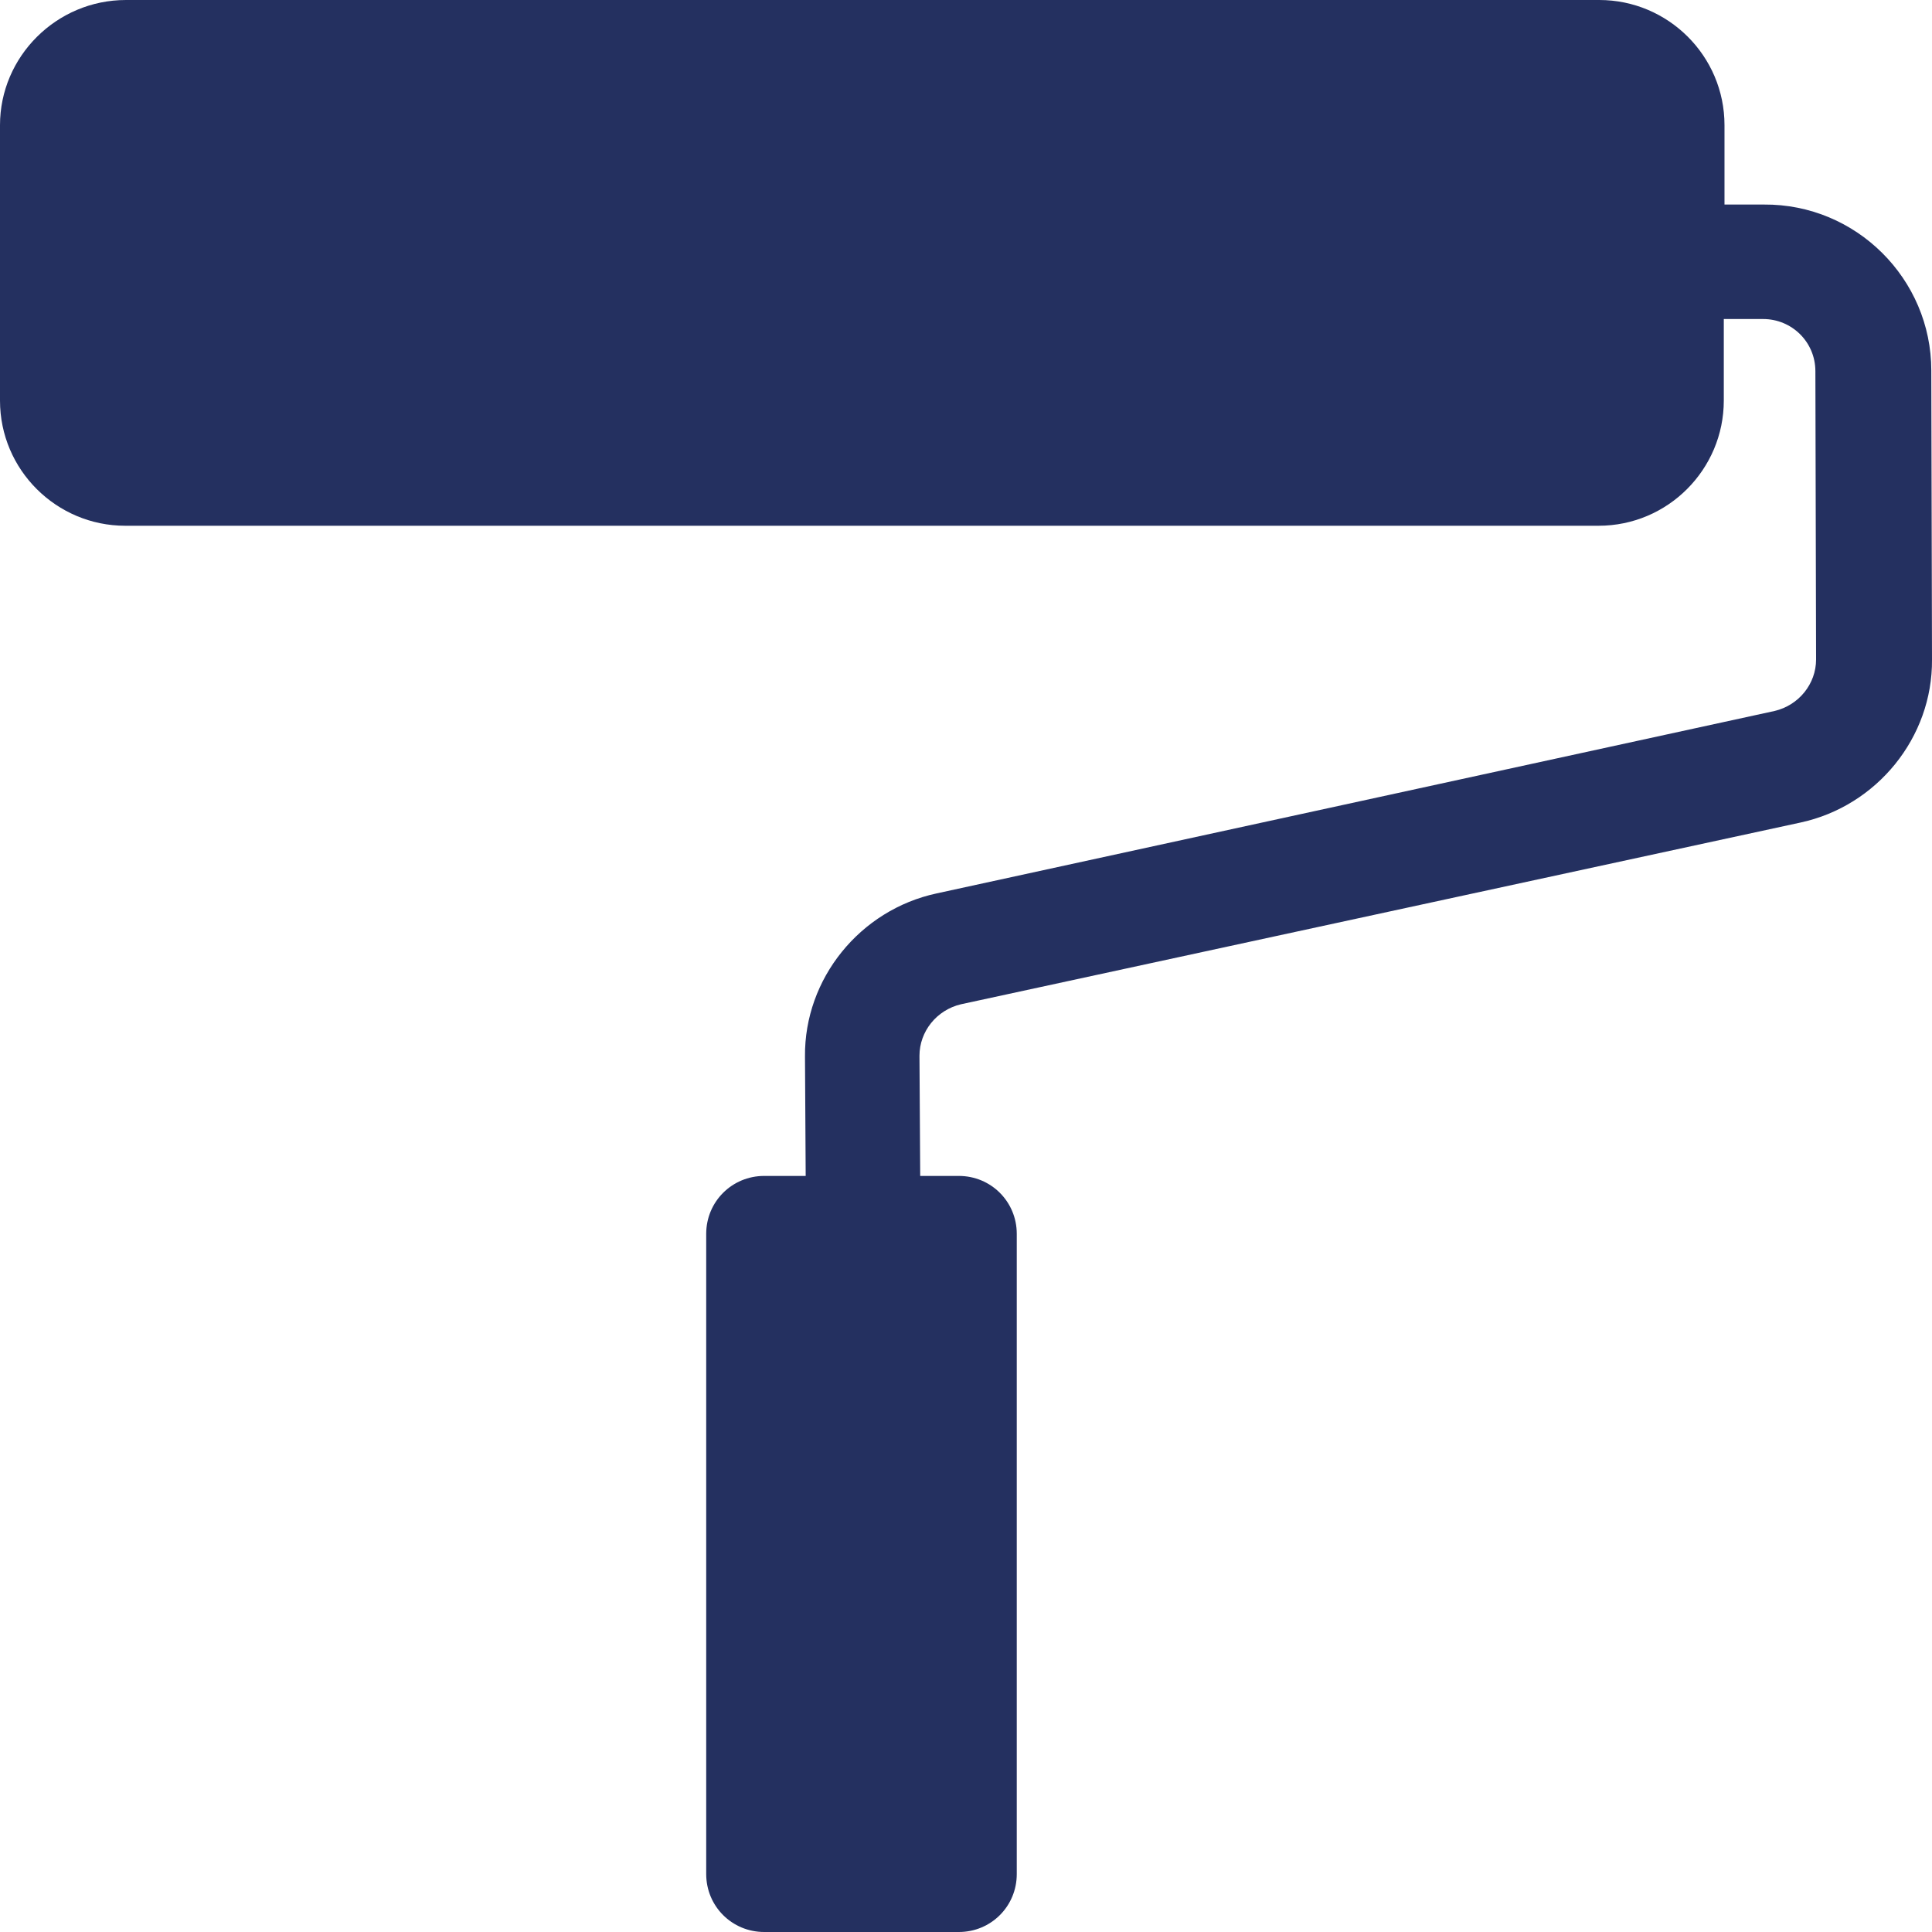 <?xml version="1.0" encoding="UTF-8"?>
<svg width="47px" height="47px" viewBox="0 0 47 47" version="1.1" xmlns="http://www.w3.org/2000/svg" xmlns:xlink="http://www.w3.org/1999/xlink">
    <title>Path</title>
    <g id="Individual-steps" stroke="none" stroke-width="1" fill="none" fill-rule="evenodd">
        <g id="Step-3----Reason-to-Release" transform="translate(-84, -341)" fill="#243060" fill-rule="nonzero">
            <g id="Step-1" transform="translate(16, 16)">
                <g id="Homeowner" transform="translate(16, 32)">
                    <g id="Home-Improvements" transform="translate(0, 269)">
                        <path d="M98.983,33.013 C98.983,30.786 97.155,28.959 94.91,28.976 L93.952,28.976 L93.952,27.045 C93.952,25.358 92.577,24 90.906,24 L55.064,24 C53.375,24 52,25.375 52,27.045 L52,33.745 C52,35.432 53.375,36.79 55.046,36.79 L90.889,36.79 C92.577,36.79 93.935,35.415 93.935,33.745 L93.935,31.761 L94.892,31.761 C95.588,31.761 96.163,32.318 96.163,33.031 L96.18,40.043 C96.18,40.635 95.762,41.157 95.17,41.296 L74.786,45.734 C72.923,46.134 71.565,47.805 71.583,49.701 L71.6,52.607 L70.591,52.607 C69.807,52.607 69.18,53.233 69.18,54.016 L69.18,69.59 C69.18,70.373 69.807,71 70.591,71 L75.325,71 C76.109,71 76.735,70.374 76.735,69.59 L76.735,54.016 C76.735,53.234 76.109,52.607 75.325,52.607 L74.386,52.607 L74.368,49.684 C74.368,49.092 74.786,48.57 75.378,48.431 L95.797,44.011 C97.659,43.611 99.017,41.94 99,40.044 L98.983,33.013 Z" id="Path"></path>
                    </g>
                </g>
            </g>
        </g>
    </g>
</svg>